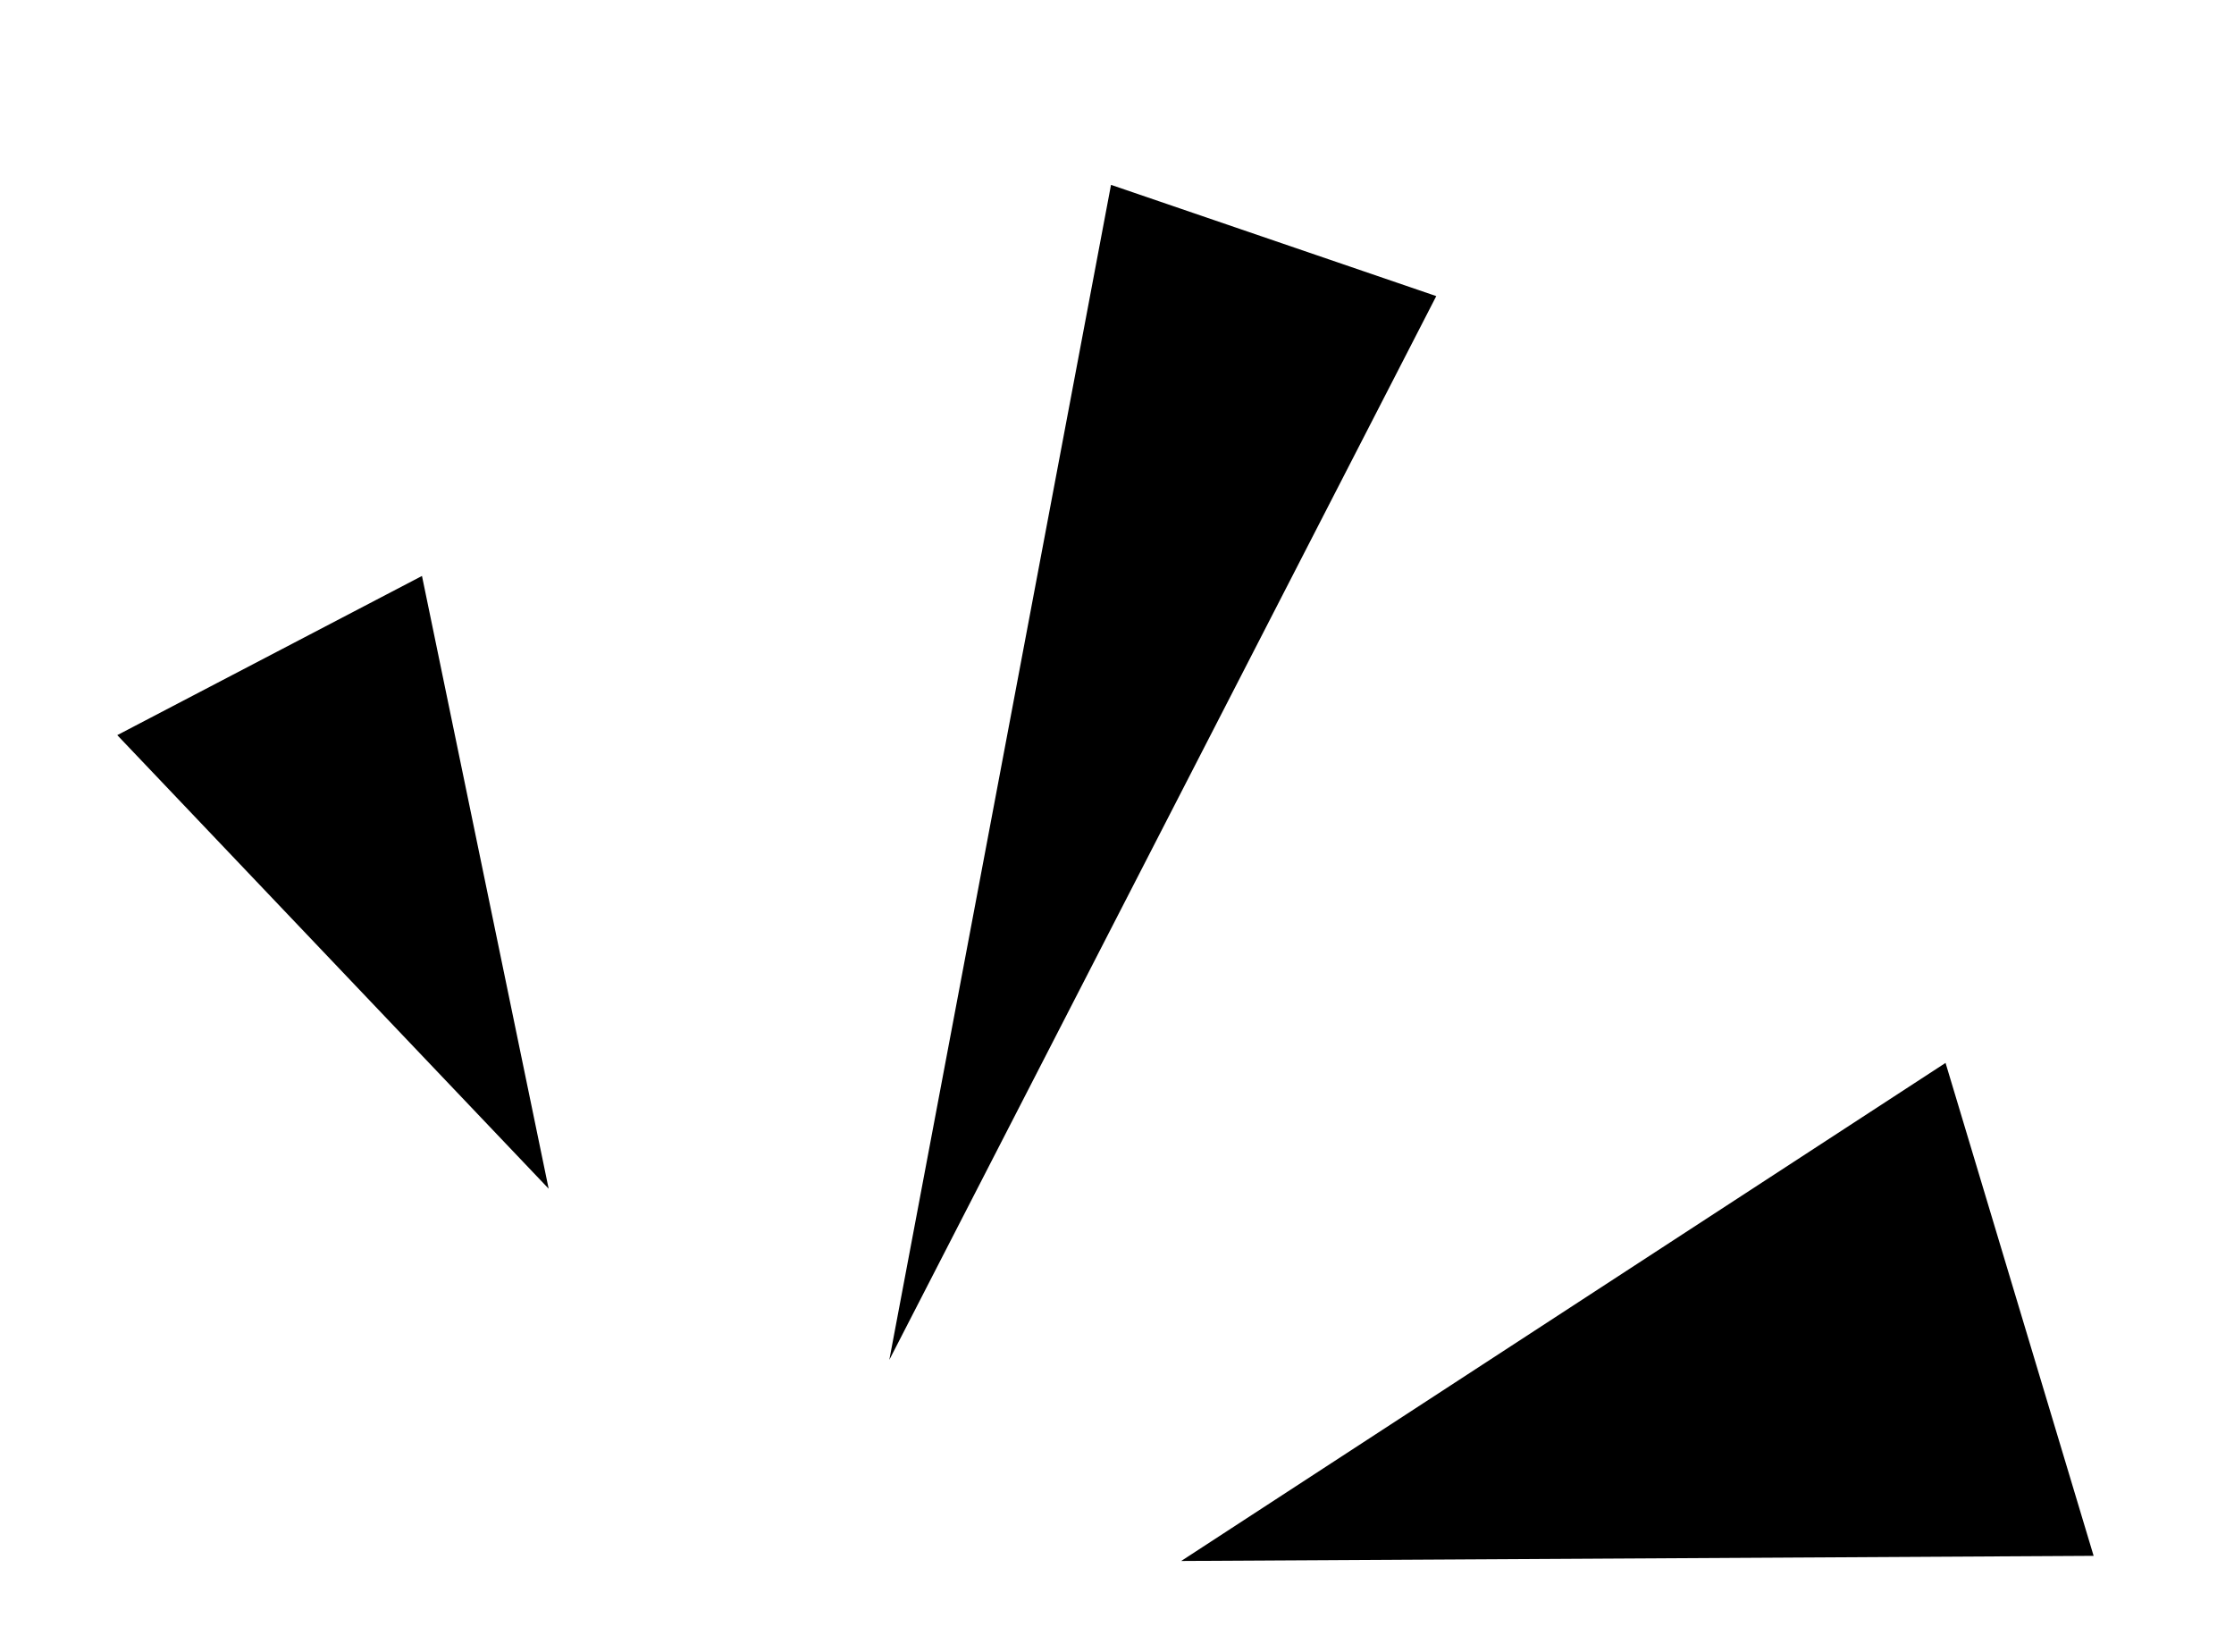 <?xml version="1.0" encoding="utf-8"?>
<!-- Generator: Adobe Illustrator 25.0.0, SVG Export Plug-In . SVG Version: 6.00 Build 0)  -->
<svg version="1.1" id="圖層_1" xmlns="http://www.w3.org/2000/svg" xmlns:xlink="http://www.w3.org/1999/xlink" x="0px" y="0px"
	 viewBox="0 0 261 193" style="enable-background:new 0 0 261 193;" xml:space="preserve">
<path d="M103.9,158.9l25.9-137.3l38,13L103.9,158.9z"/>
<path d="M64.1,138.9l-50.4-53l35.6-18.6L64.1,138.9z"/>
<path d="M138,182.4l89.3-58.2l17.3,57.6L138,182.4z"/>
</svg>
